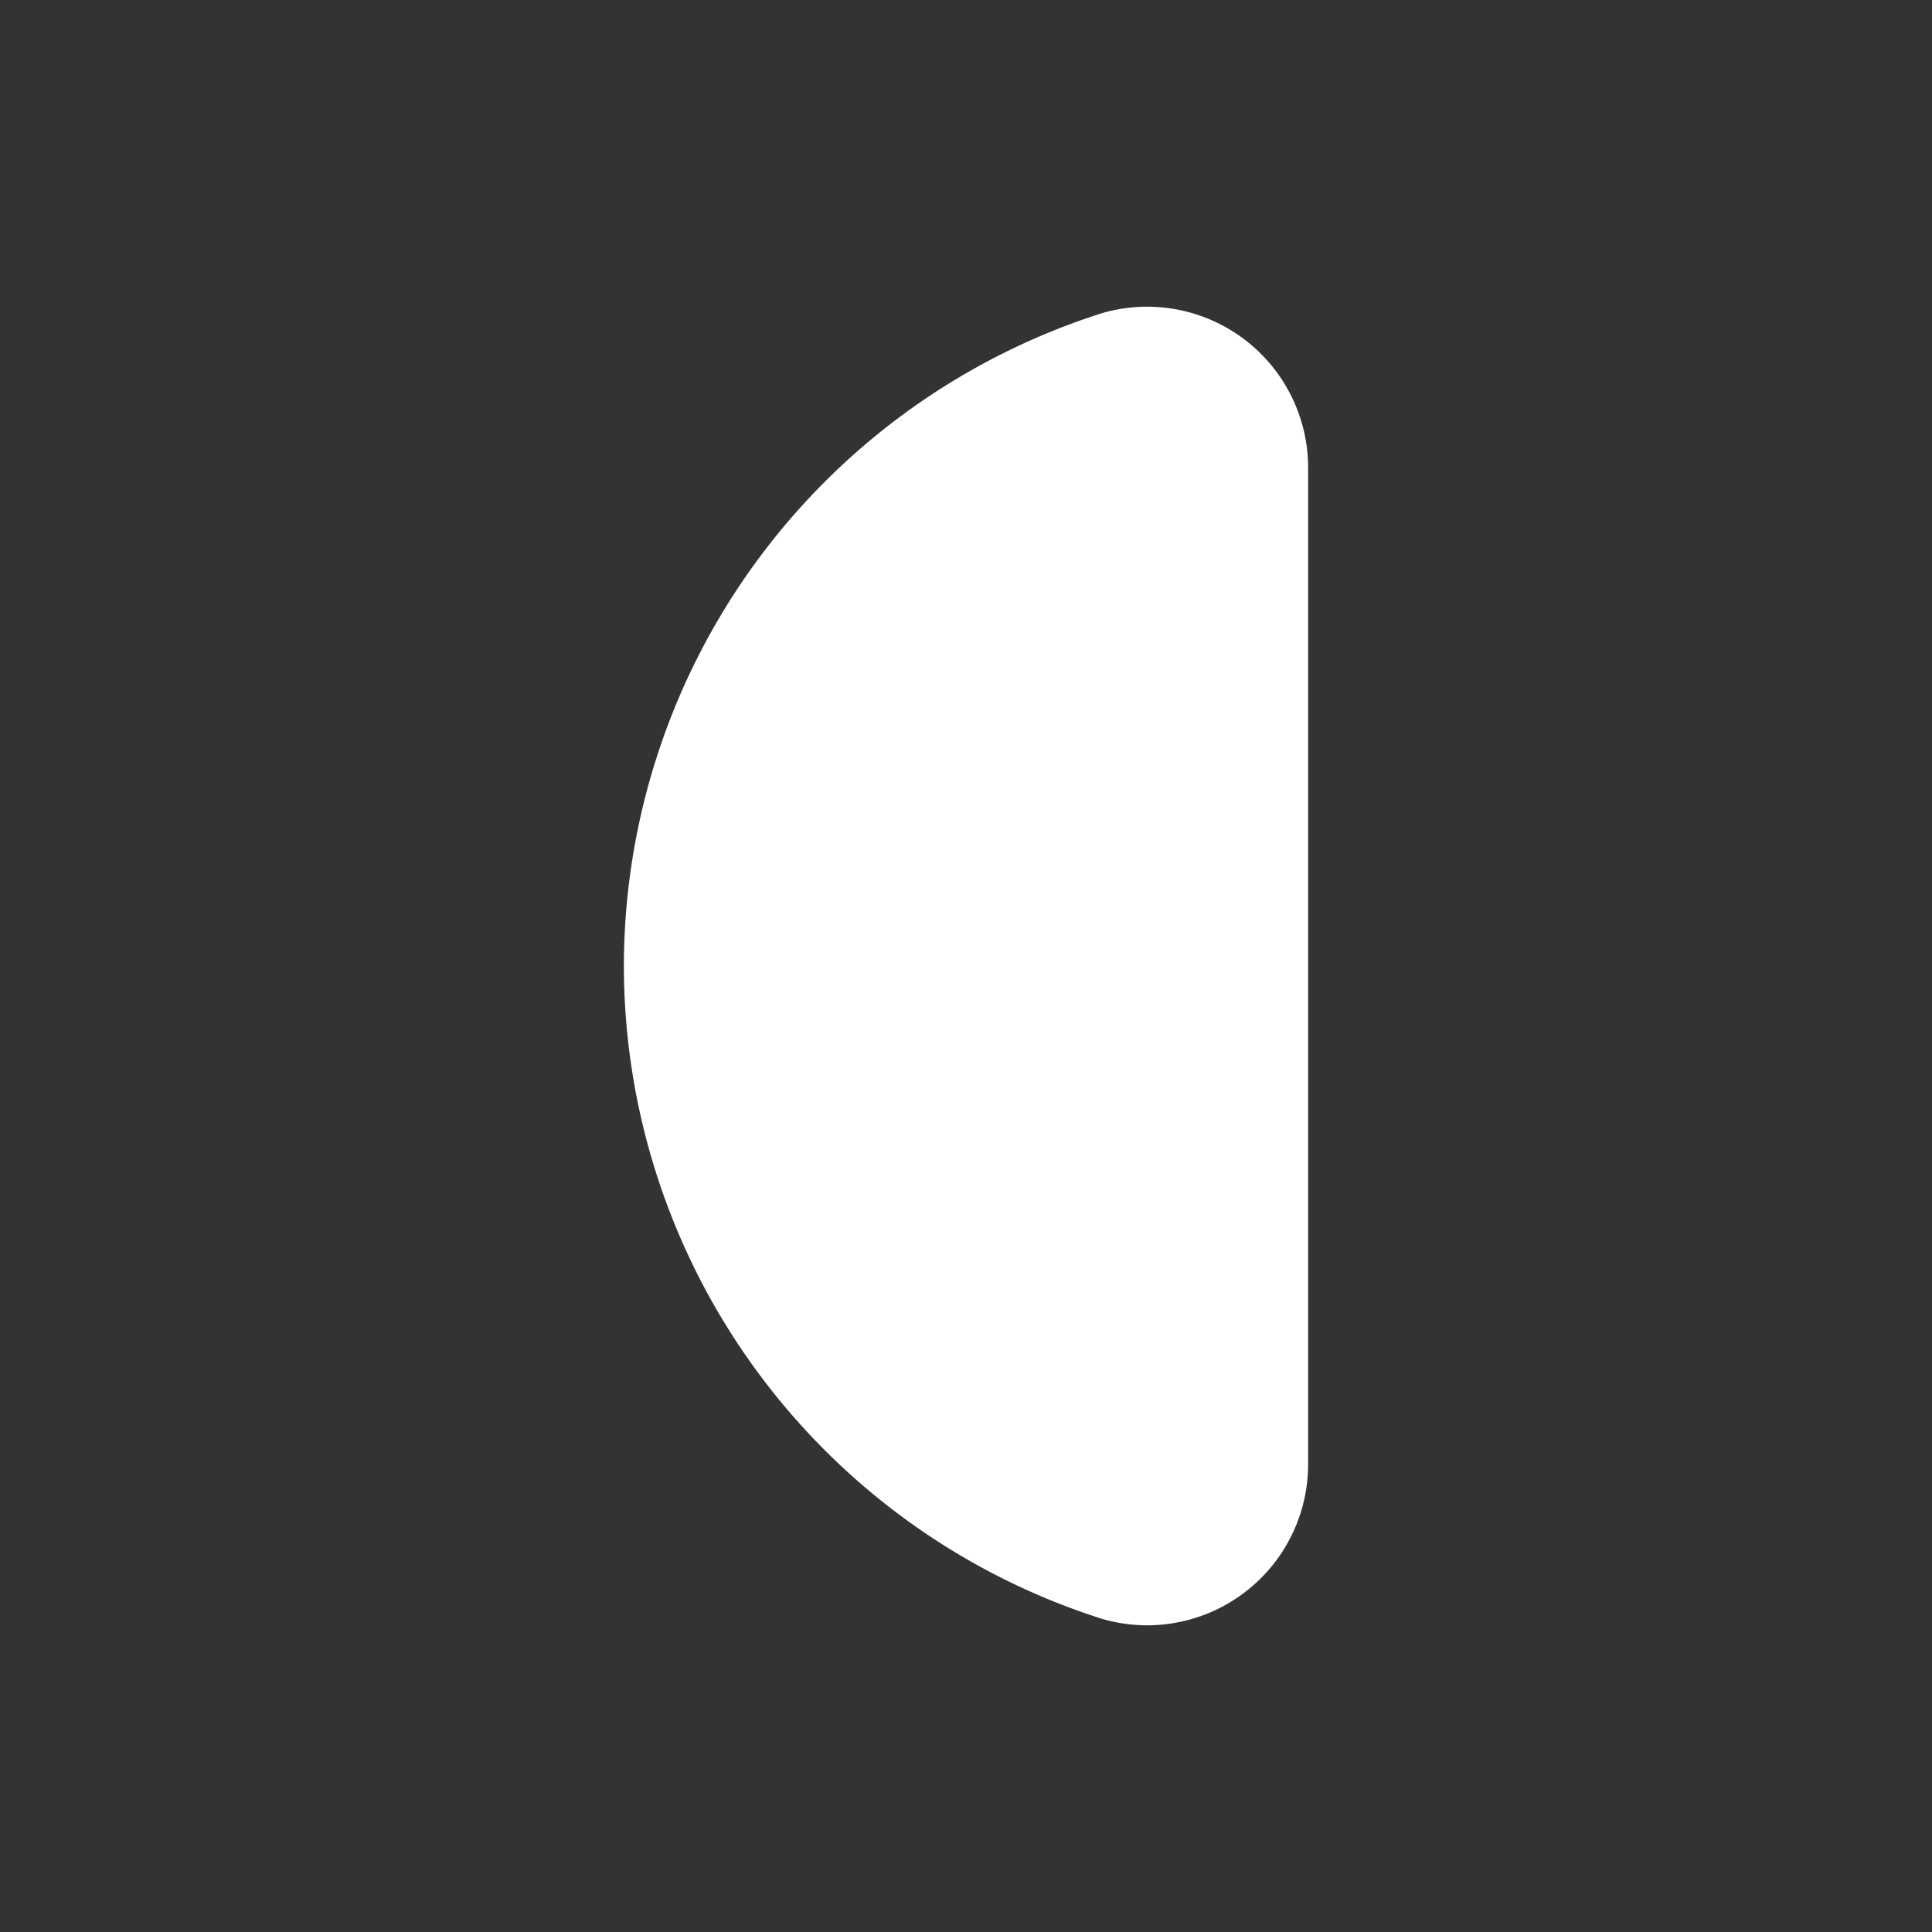 <svg xmlns="http://www.w3.org/2000/svg" viewBox="0 0 24 24"><rect x="0" y="0" width="24" height="24" fill="#333333" stroke="none"/><defs><style>.cls-1{fill:#fff;}</style></defs><g id="Layer_6" data-name="Layer 6"><path id="Semi_Circle_Rounded" data-name="Semi Circle Rounded" class="cls-1" d="M7.75,12a8.52,8.52,0,0,0,5.94,8.11,2,2,0,0,0,2.56-1.93V5.82a2,2,0,0,0-2.56-1.93A8.52,8.52,0,0,0,7.75,12Z"/></g></svg>